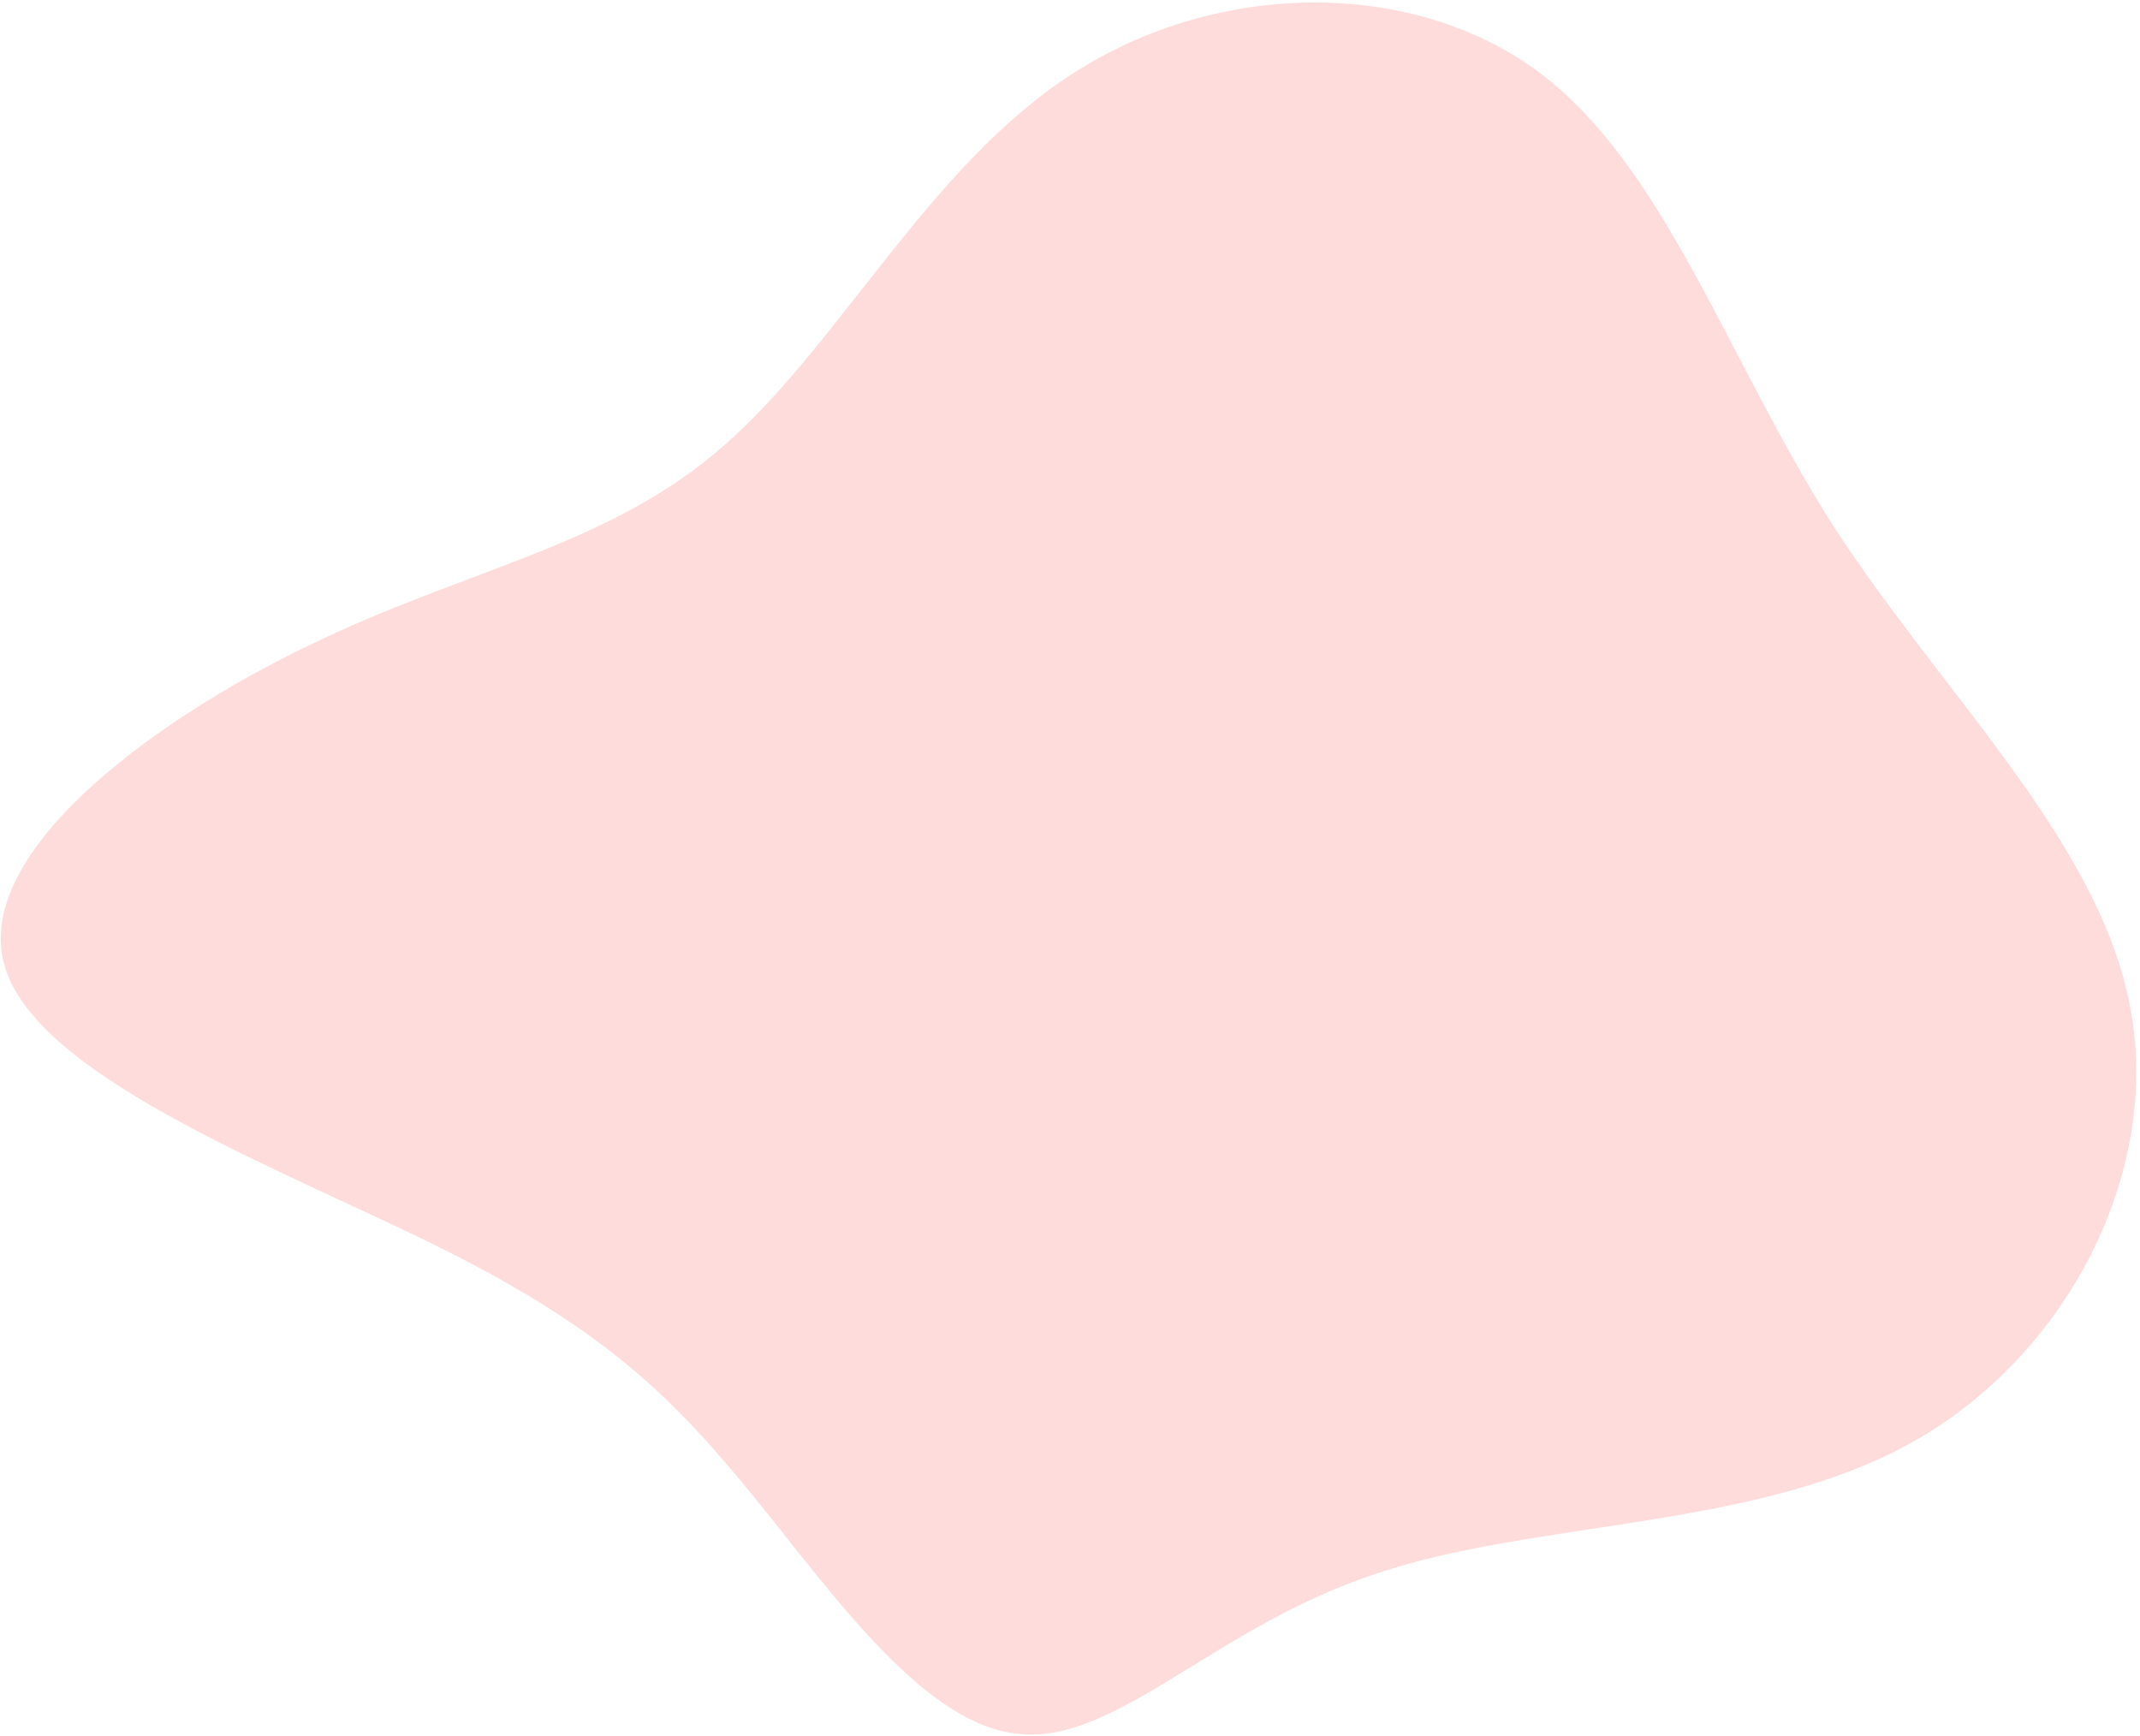 <?xml version="1.0" encoding="utf-8"?>
<!-- Generator: Adobe Illustrator 23.0.1, SVG Export Plug-In . SVG Version: 6.00 Build 0)  -->
<svg version="1.1" id="Layer_1" xmlns="http://www.w3.org/2000/svg" xmlns:xlink="http://www.w3.org/1999/xlink" x="0px" y="0px"
	 viewBox="0 0 598 485" style="enable-background:new 0 0 598 485;" xml:space="preserve">
<style type="text/css">
	.st0{fill:#FFDCDC;}
</style>
<g>
	<g>
		<g>
			<g>
				<path class="st0" d="M429.4,19.7c35.7,26.3,52.7,79.7,82.8,127.1c30.5,47.1,74.5,88.3,83.1,134.8c8.7,46.1-17.7,97.4-61.3,121.6
					c-43.7,24.3-104.6,21.5-149,36.4c-44.7,14.5-72.4,47.1-99.4,45c-26.7-1.7-52.3-38.5-74.5-65.8c-22.5-27.7-41.2-46.4-85.6-68.9
					c-44-22.2-114-47.8-124-79.3c-10-31.2,39.8-68.6,84.5-90.1c44.7-21.8,84.2-27.7,116.4-56.1c32.2-28.1,57.2-77.9,97-103.6
					C339.4-5.3,393.7-6.3,429.4,19.7L429.4,19.7z"/>
			</g>
		</g>
	</g>
</g>
</svg>
